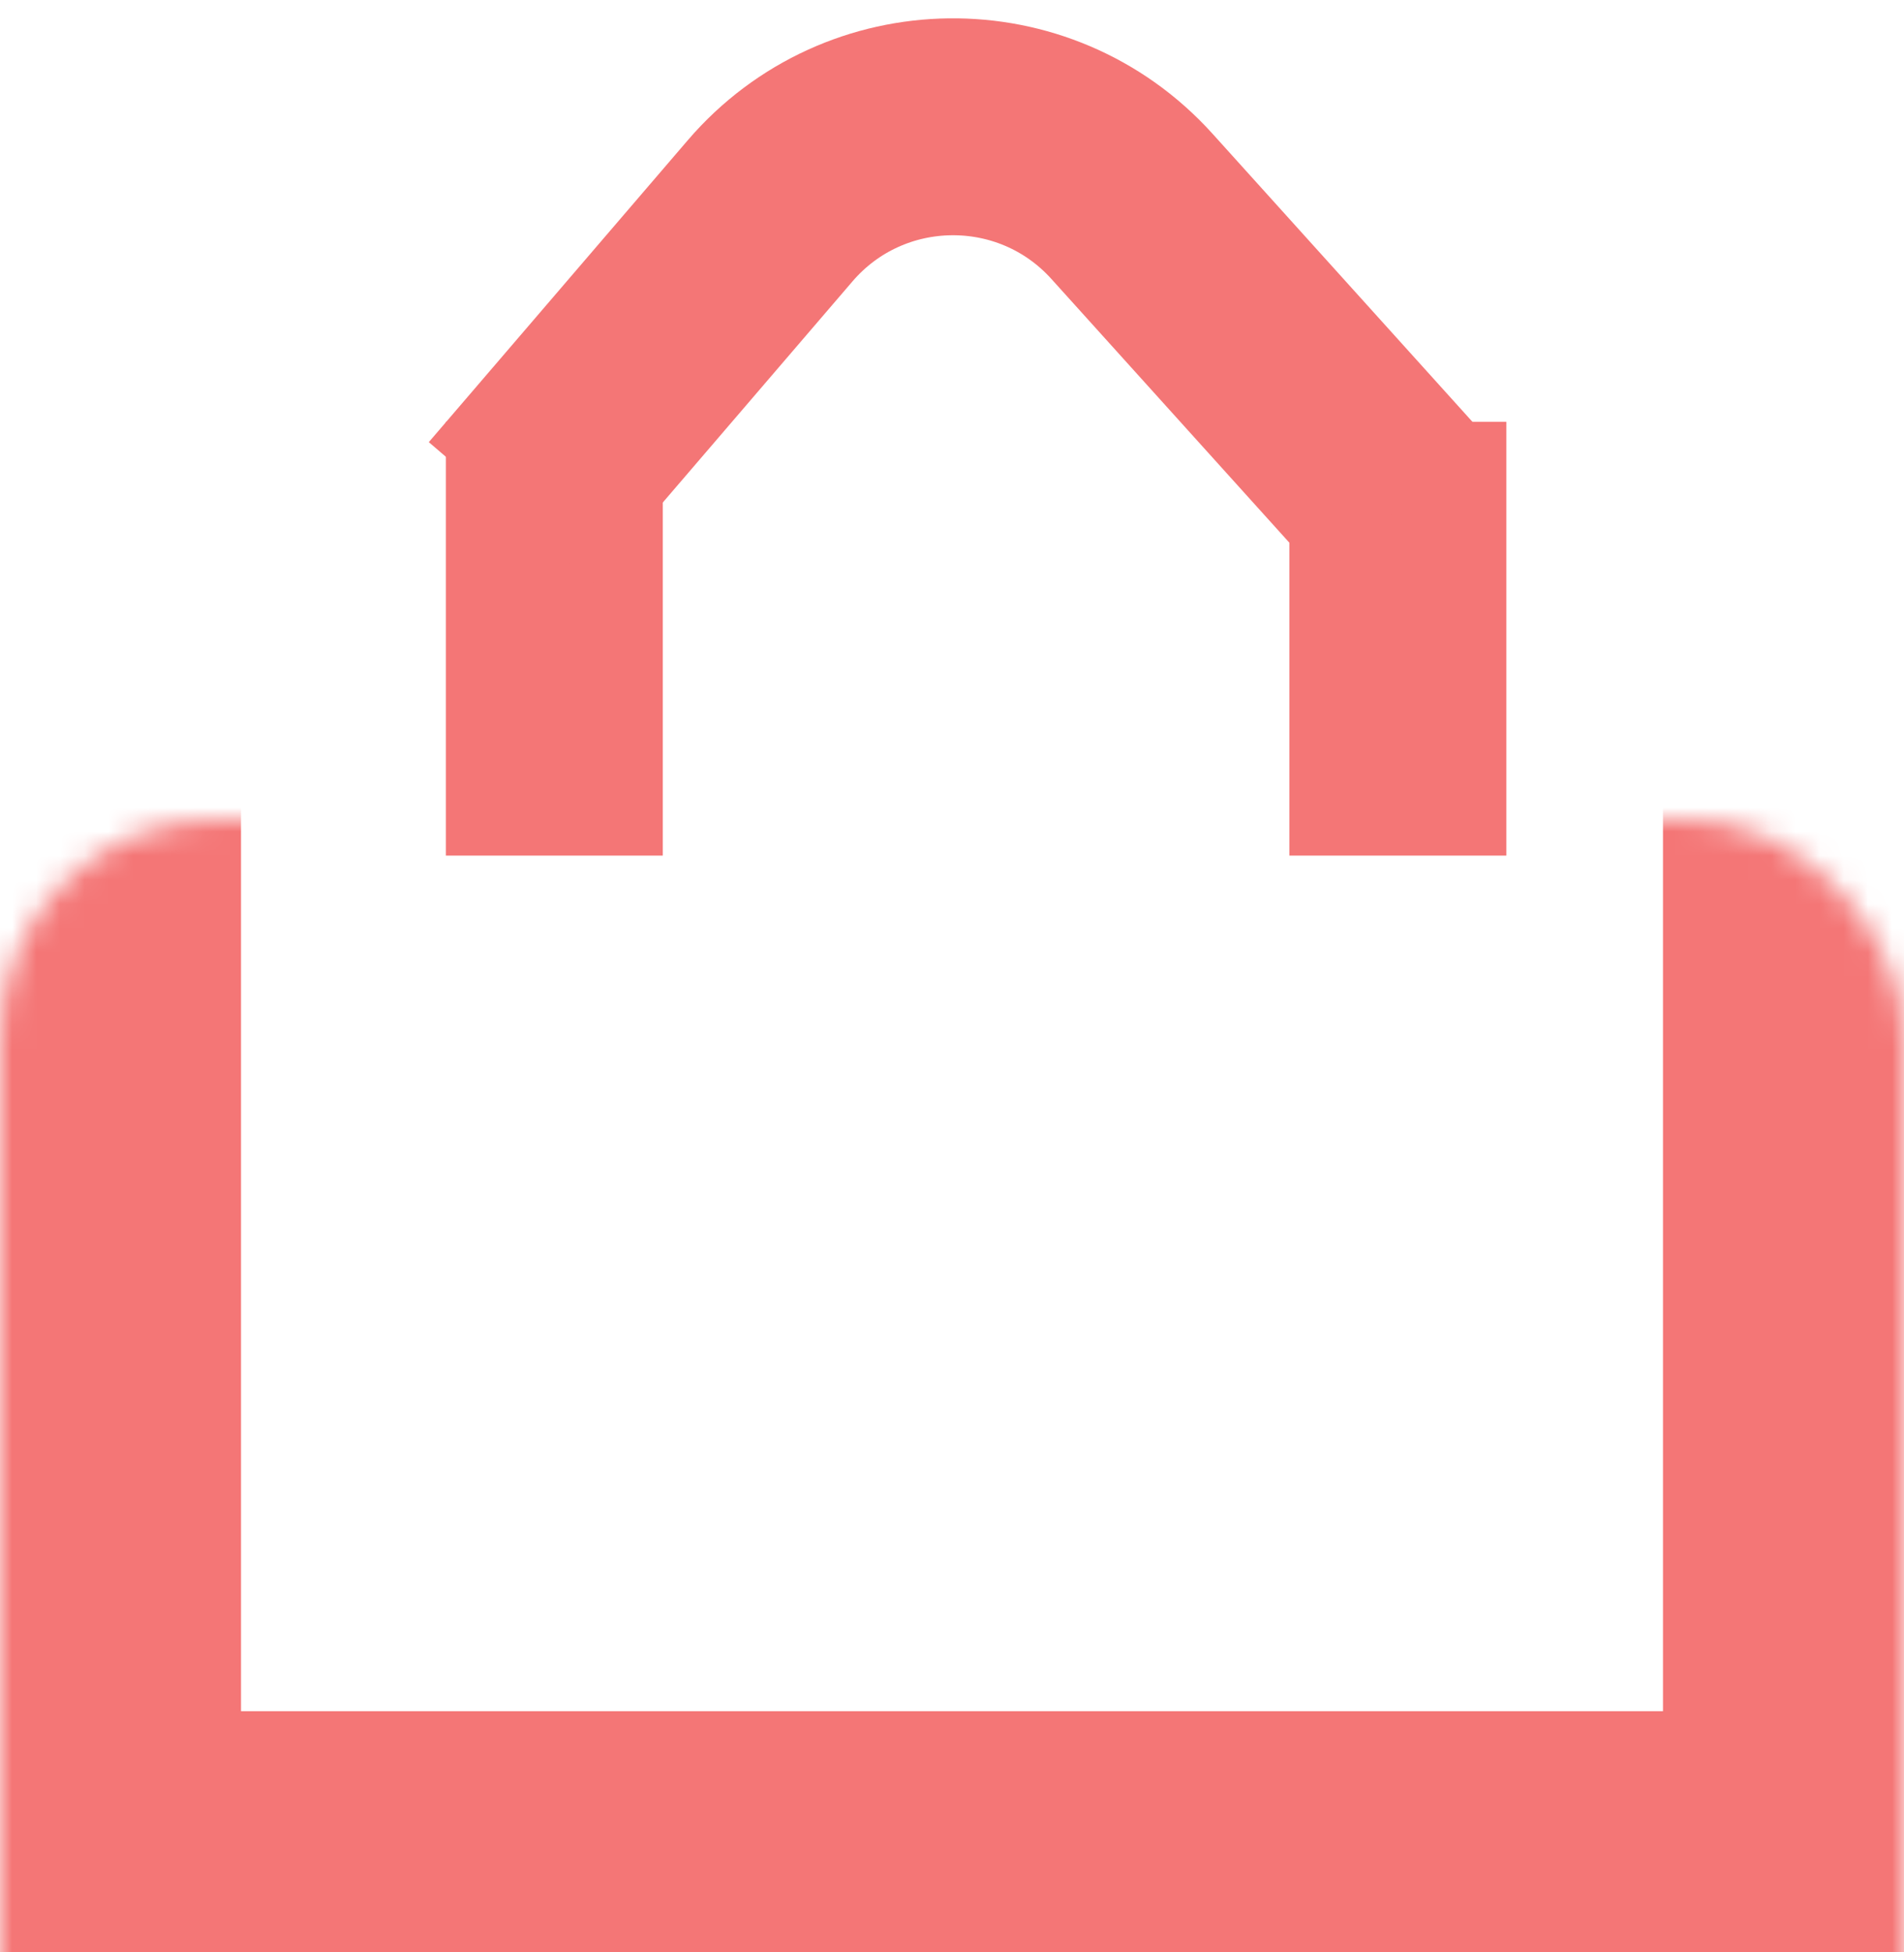 <svg width="79" height="81" viewBox="0 0 79 81" fill="none" xmlns="http://www.w3.org/2000/svg">
<mask id="path-1-inside-1" fill="white">
<rect y="17" width="79" height="64" rx="9"/>
</mask>
<rect y="17" width="79" height="64" rx="9" stroke="#F47676" stroke-width="20" mask="url(#path-1-inside-1)"/>
<path d="M23 31L23 22" stroke="#F47676" stroke-width="9" stroke-linecap="square"/>
<path d="M58 31L58 22" stroke="#F47676" stroke-width="9" stroke-linecap="square"/>
<path d="M24.137 17.859L31.952 8.749C35.877 4.174 42.929 4.086 46.967 8.562L55.137 17.617" stroke="#F47676" stroke-width="9" stroke-linecap="square"/>
</svg>
